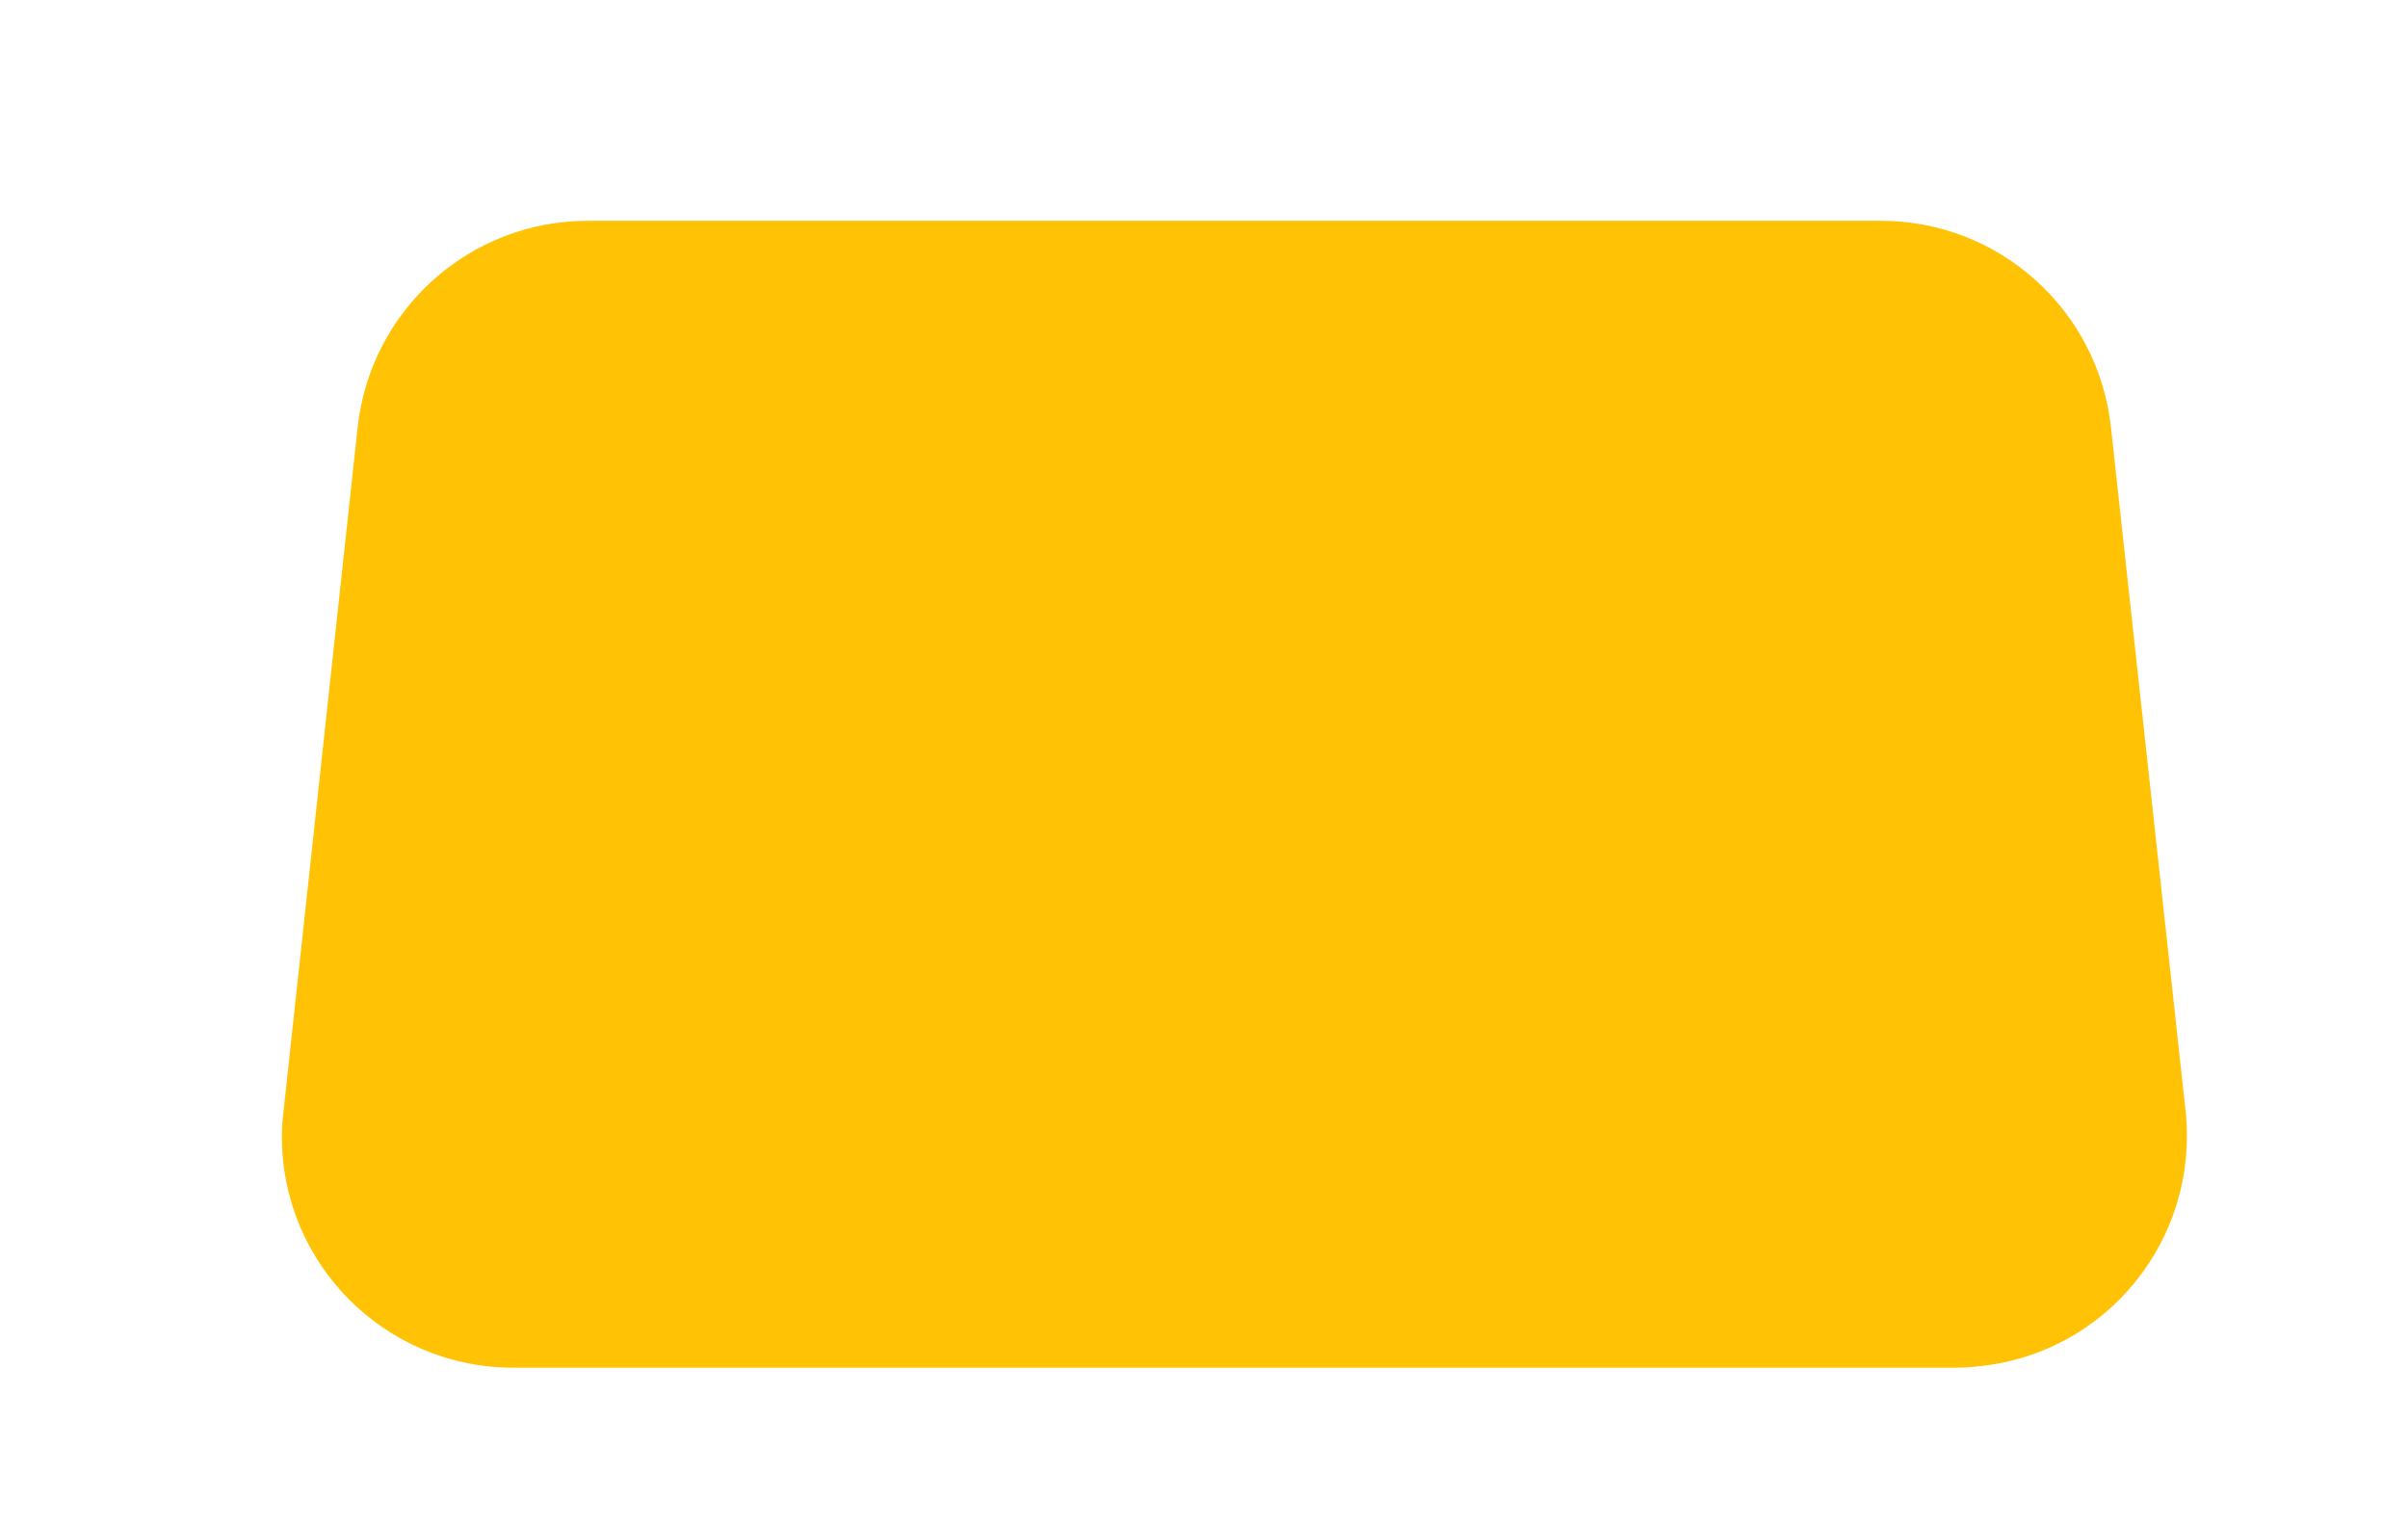 <?xml version="1.0" encoding="utf-8"?>
<!-- Generator: Adobe Illustrator 23.0.0, SVG Export Plug-In . SVG Version: 6.00 Build 0)  -->
<svg version="1.1" id="Layer_1" xmlns="http://www.w3.org/2000/svg" xmlns:xlink="http://www.w3.org/1999/xlink" x="0px" y="0px"
	 viewBox="0 0 445 282" style="enable-background:new 0 0 445 282;" xml:space="preserve">
<style type="text/css">
	.st0{fill:#FFC205;}
	.st1{fill:none;}
</style>
<title>bg_icon_4</title>
<path id="Path_3566" class="st0" d="M361.4,252.7H94.8c-23.6,0-42.8-19.2-42.7-42.8c0-1.5,0.1-3.1,0.3-4.6L66.1,78.9
	c2.4-21.7,20.7-38.1,42.5-38.1h239c21.8,0,40.1,16.4,42.5,38.1l13.8,126.4c2.5,23.5-14.4,44.6-37.9,47.1
	C364.5,252.6,362.9,252.7,361.4,252.7L361.4,252.7z"/>
<rect class="st1" width="445" height="282"/>
</svg>
